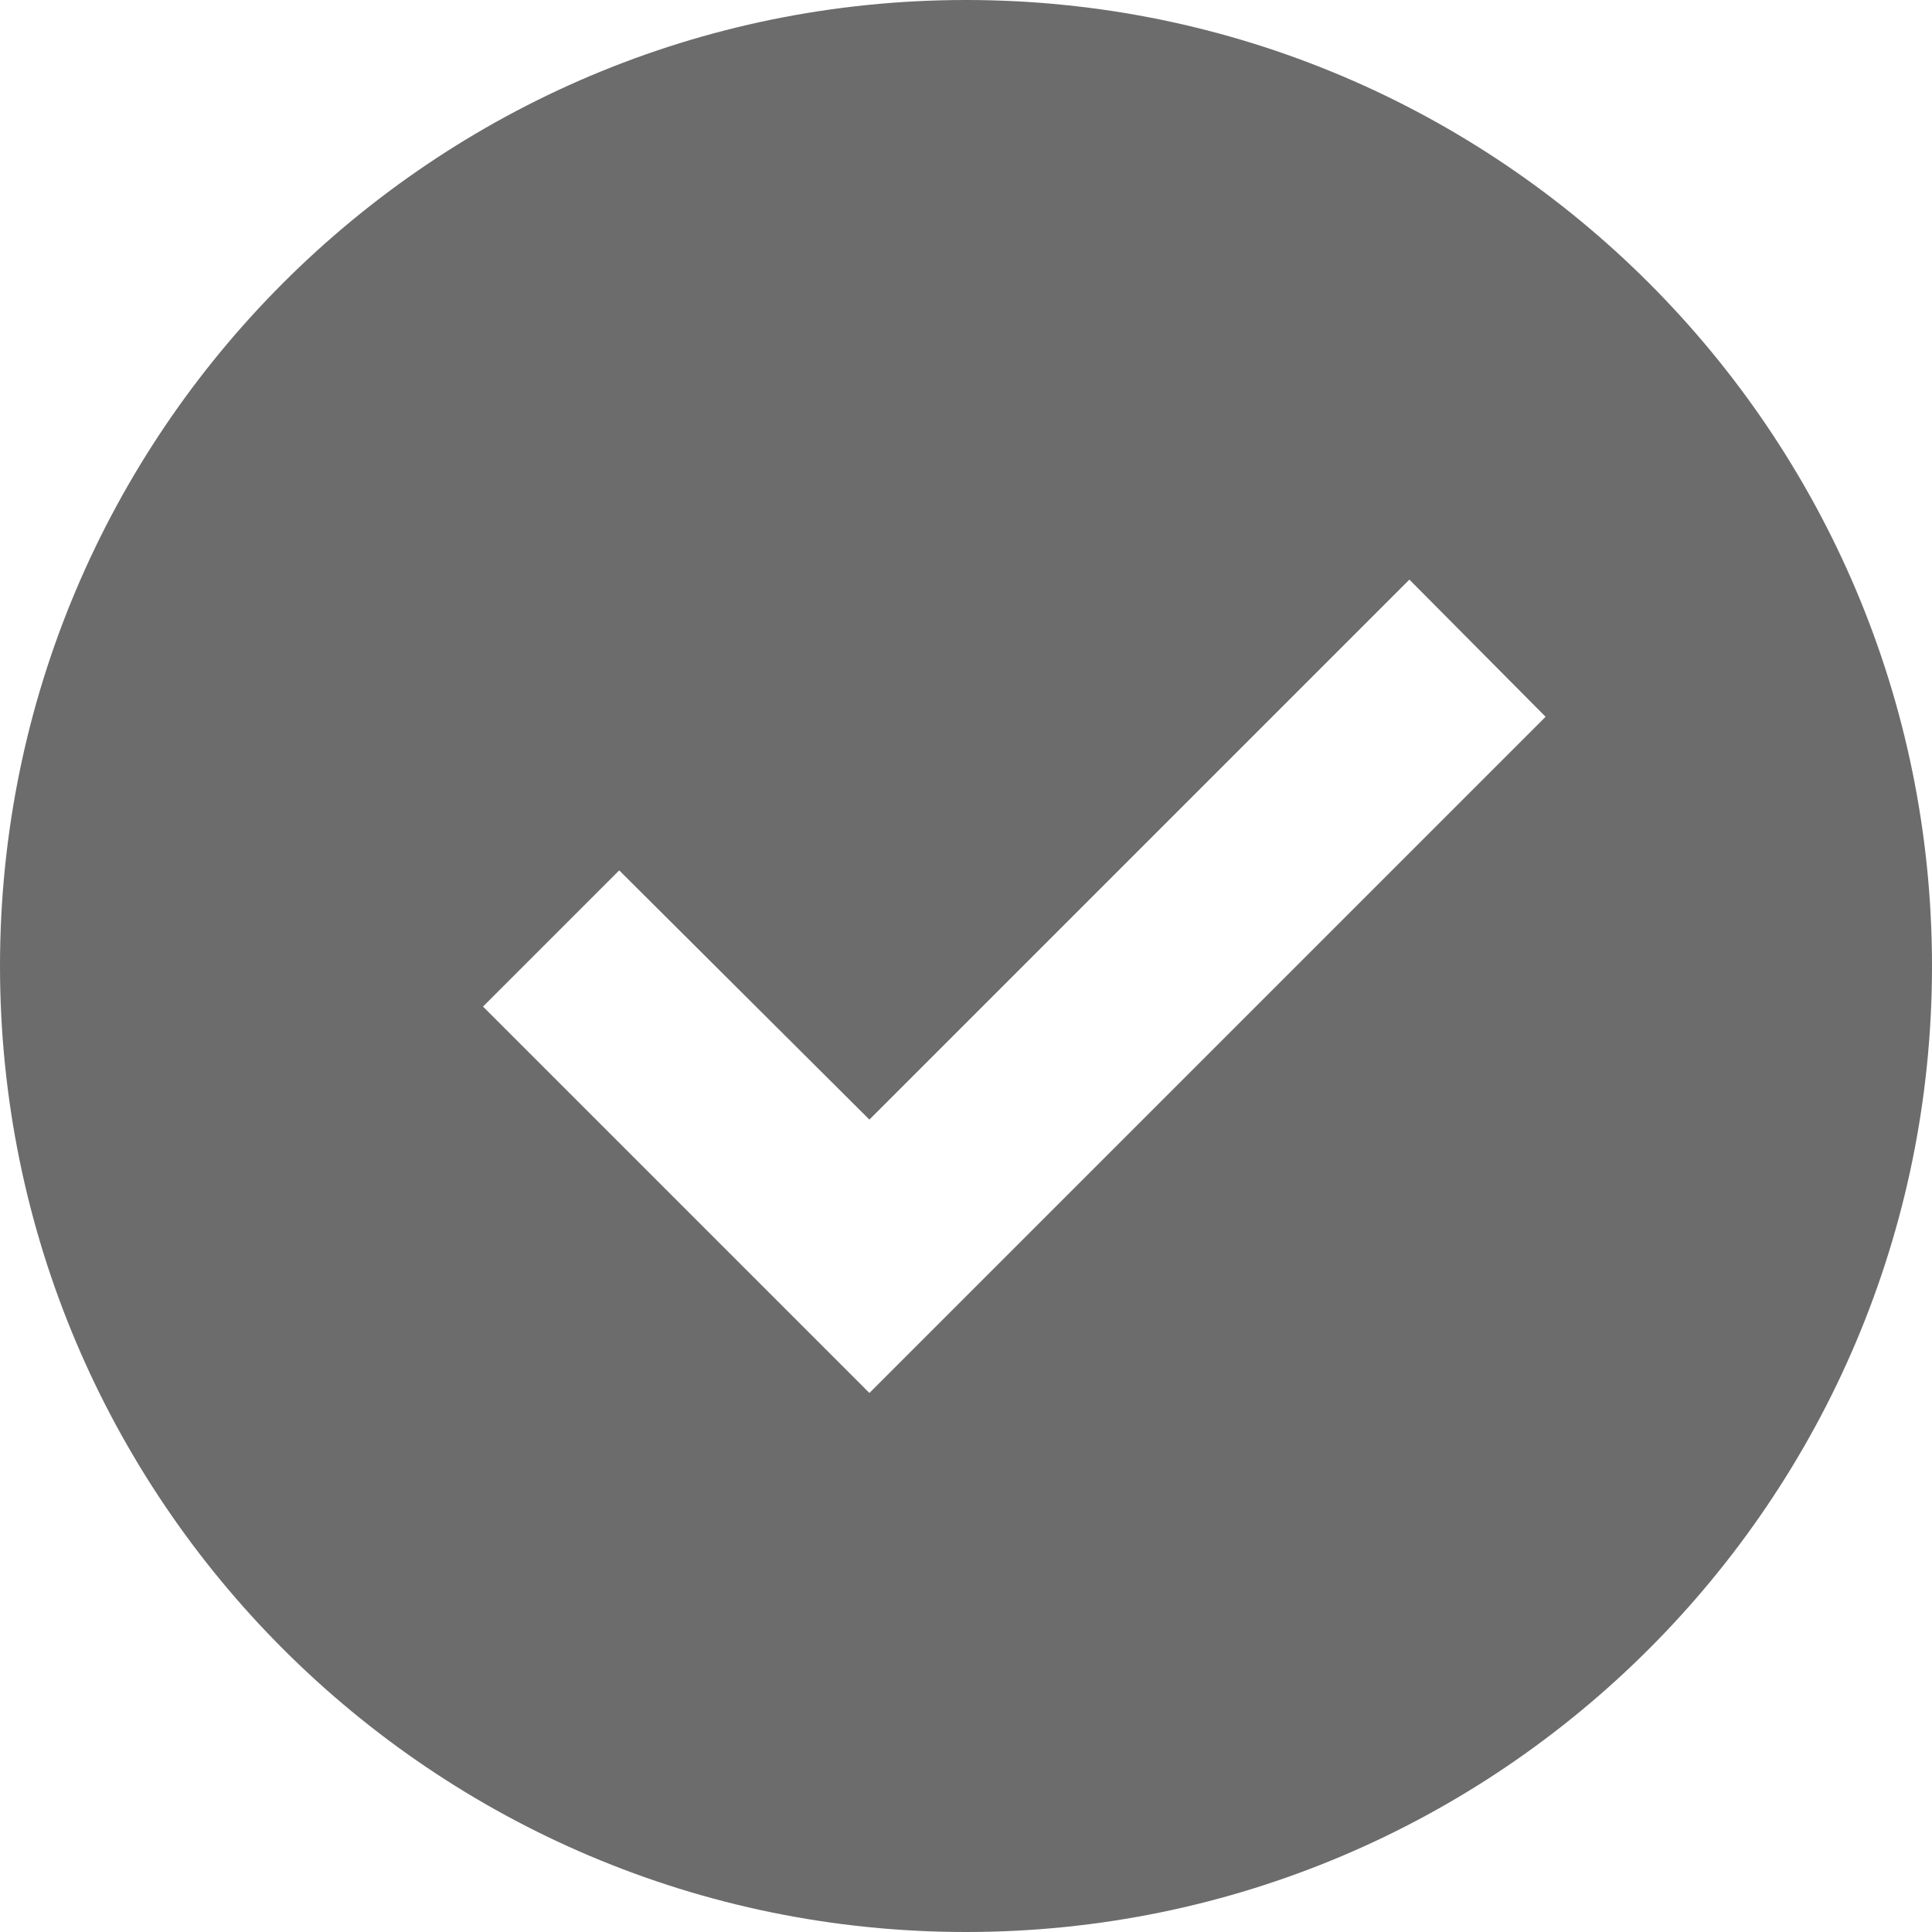 <svg width="10" height="10" viewBox="0 0 10 10" fill="none" xmlns="http://www.w3.org/2000/svg">
<path d="M5 0C2.24 0 0 2.24 0 5C0 7.76 2.24 10 5 10C7.76 10 10 7.76 10 5C10 2.24 7.76 0 5 0ZM4.5 7.21L2.5 5.21L3.205 4.505L4.5 5.795L7.295 3L8 3.71L4.5 7.21Z" fill="#6C6C6C"/>
</svg>
